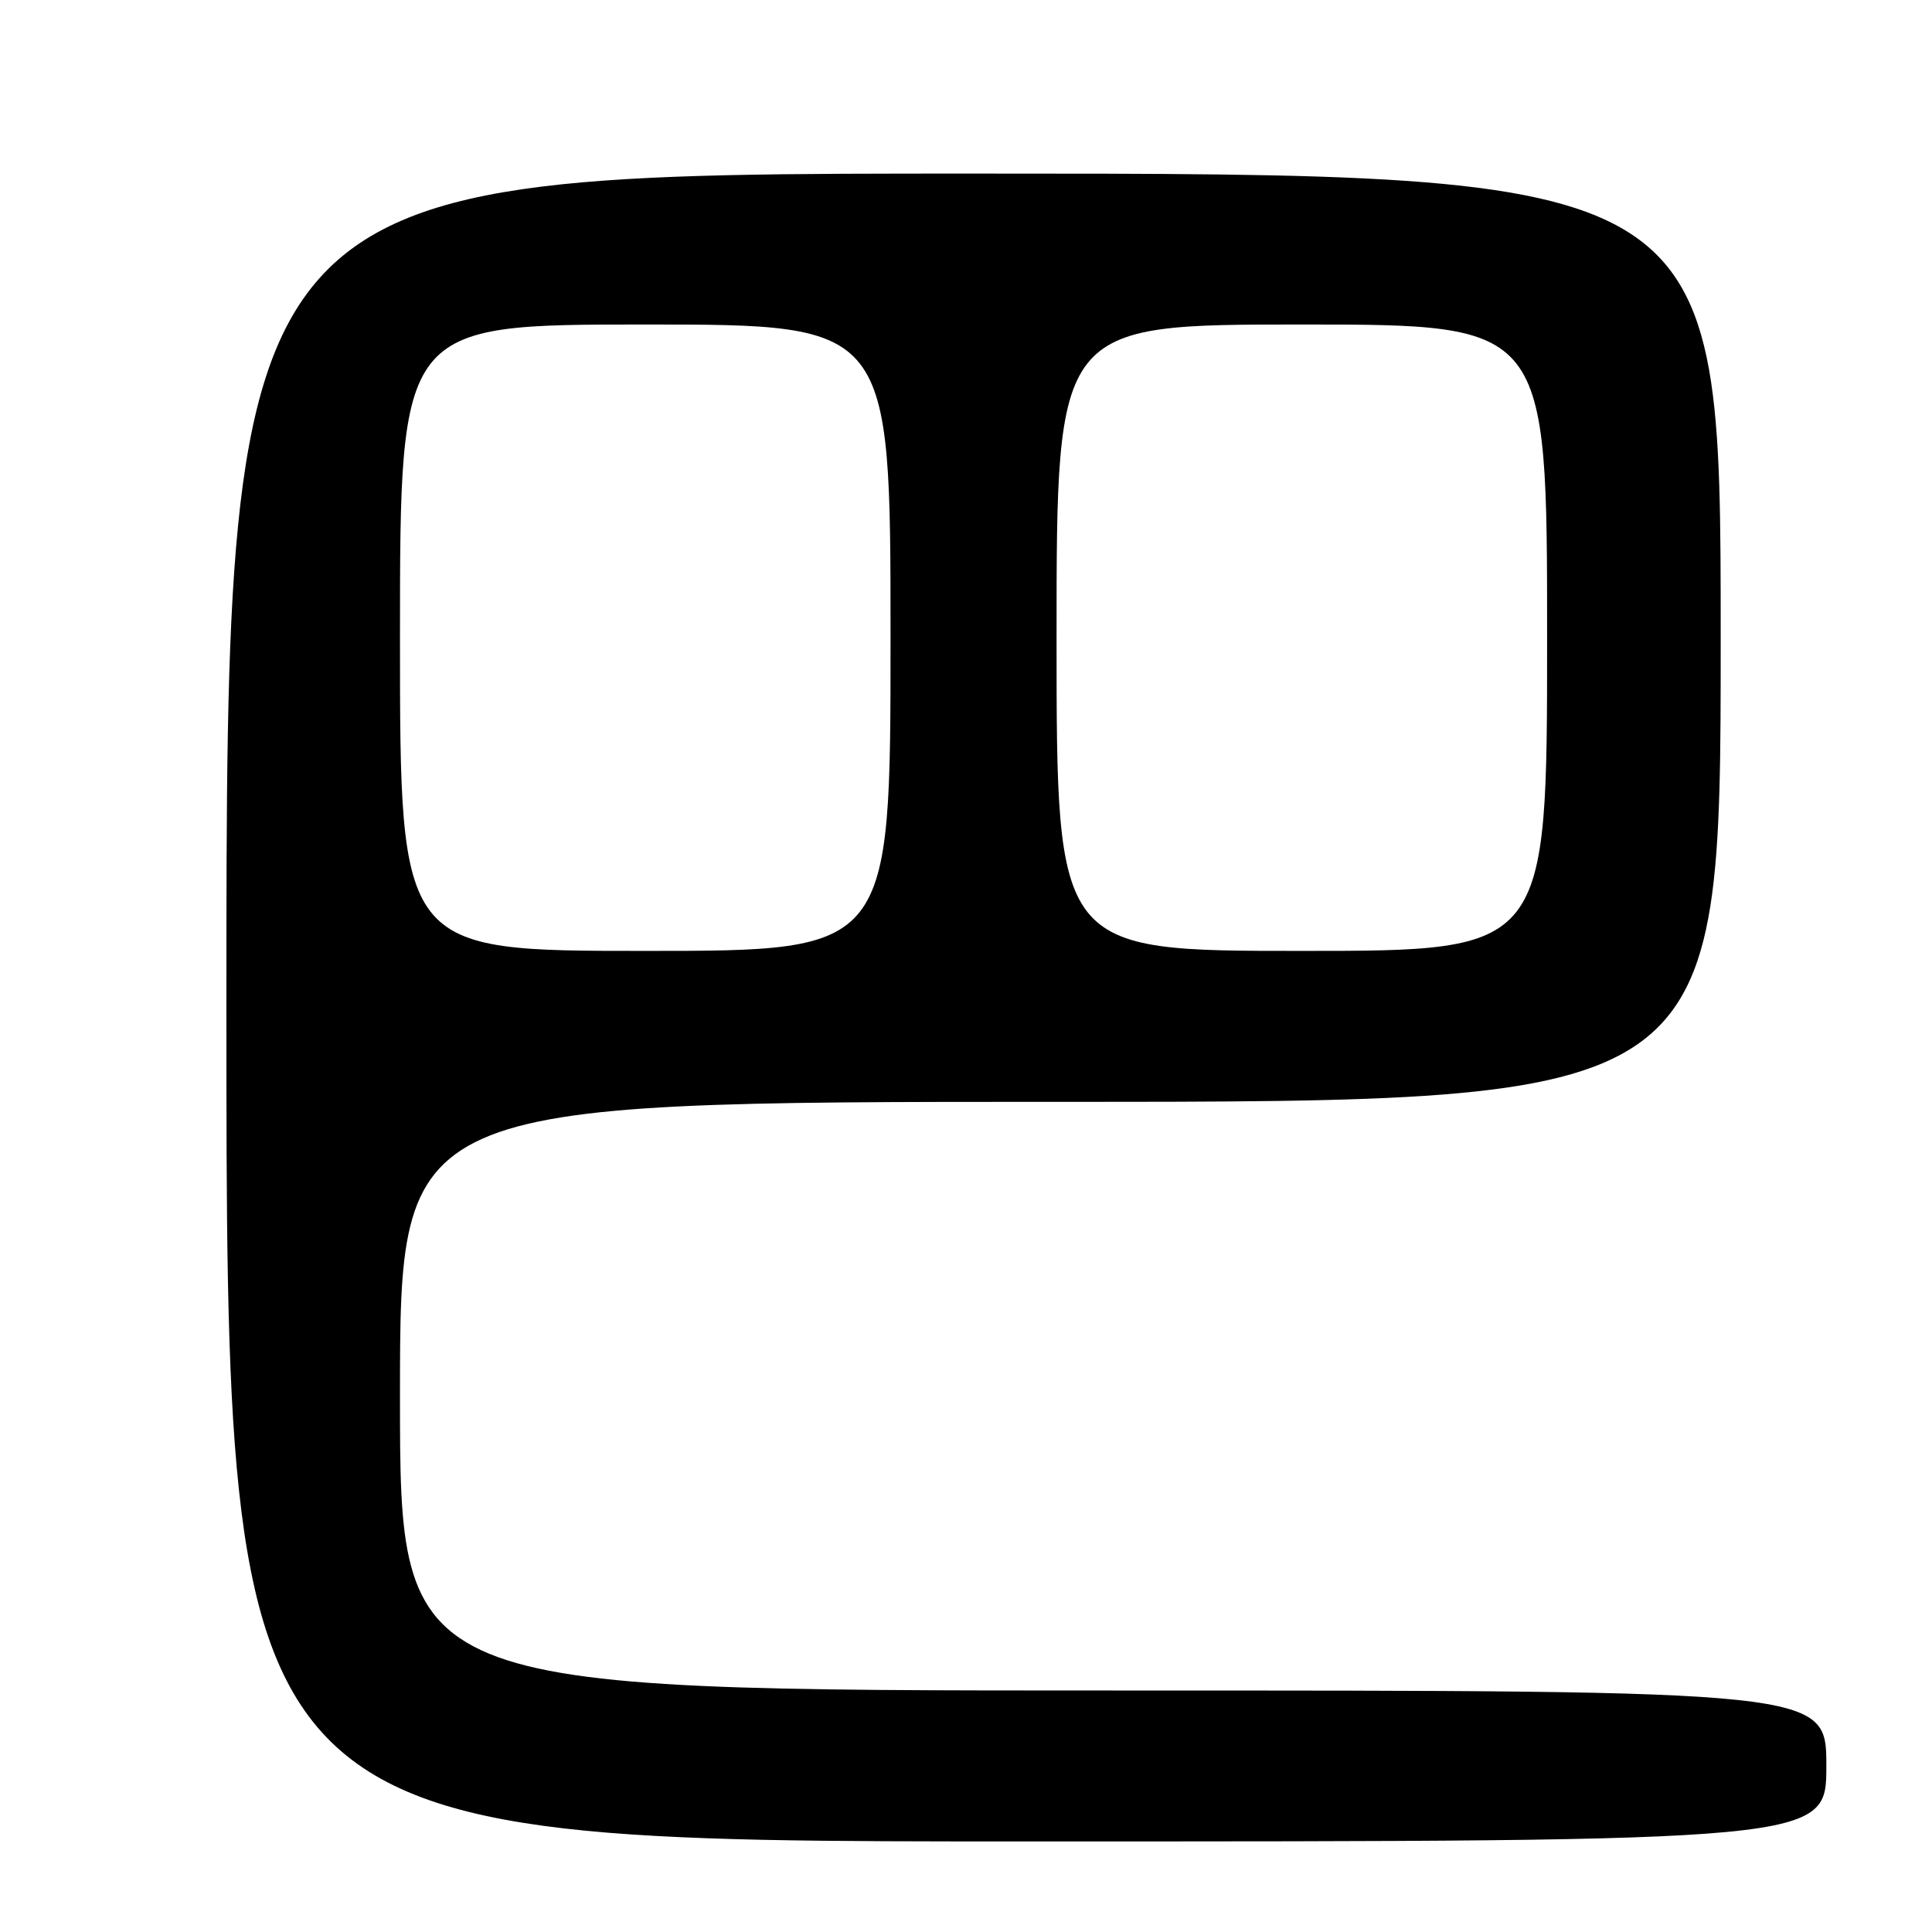 <?xml version="1.0" encoding="UTF-8" standalone="no"?>
<!DOCTYPE svg PUBLIC "-//W3C//DTD SVG 1.1//EN" "http://www.w3.org/Graphics/SVG/1.1/DTD/svg11.dtd" >
<svg xmlns="http://www.w3.org/2000/svg" xmlns:xlink="http://www.w3.org/1999/xlink" version="1.1" viewBox="0 0 256 256">
 <g >
 <path fill="currentColor"
d=" M 242.00 234.00 C 242.00 224.00 242.00 224.00 147.50 224.00 C 53.00 224.00 53.00 224.00 53.00 185.00 C 53.00 146.00 53.00 146.00 140.50 146.00 C 228.00 146.00 228.00 146.00 228.00 84.50 C 228.00 23.00 228.00 23.00 129.00 23.00 C 30.00 23.00 30.00 23.00 30.00 133.50 C 30.00 244.00 30.00 244.00 136.00 244.00 C 242.00 244.00 242.00 244.00 242.00 234.00 Z  M 53.00 84.50 C 53.00 43.00 53.00 43.00 85.50 43.00 C 118.00 43.00 118.00 43.00 118.00 84.50 C 118.00 126.00 118.00 126.00 85.50 126.00 C 53.00 126.00 53.00 126.00 53.00 84.50 Z  M 140.00 84.50 C 140.00 43.00 140.00 43.00 172.50 43.00 C 205.00 43.00 205.00 43.00 205.00 84.50 C 205.00 126.00 205.00 126.00 172.50 126.00 C 140.00 126.00 140.00 126.00 140.00 84.50 Z "/>
</g>
</svg>